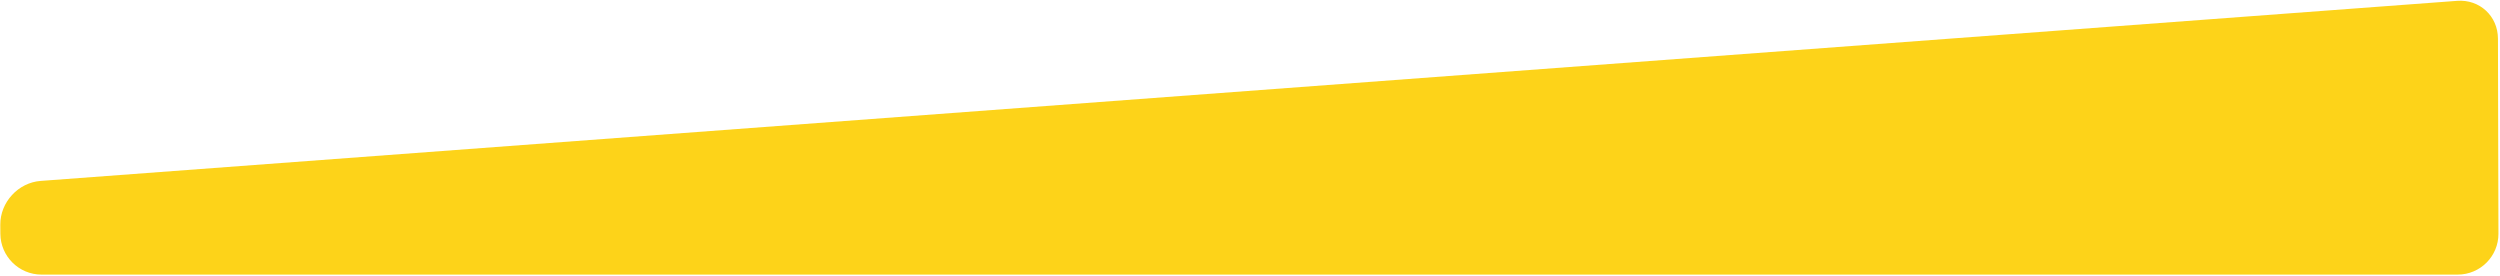 <svg width="490px" height="54px" viewBox="473 503 490 54" version="1.1" xmlns="http://www.w3.org/2000/svg" xmlns:xlink="http://www.w3.org/1999/xlink">
    <defs></defs>
    <path d="M473.059,547.053 C473.026,542.635 476.573,538.787 480.976,538.459 L954.603,503.165 C959.008,502.837 962.588,506.151 962.599,510.576 L962.694,548.815 C962.705,553.236 959.124,556.82 954.713,556.82 L481.132,556.82 C476.713,556.82 473.104,553.246 473.072,548.82 L473.059,547.053 Z" id="Rectangle" stroke="none" fill="#FDD319" fill-rule="evenodd"></path>
</svg>